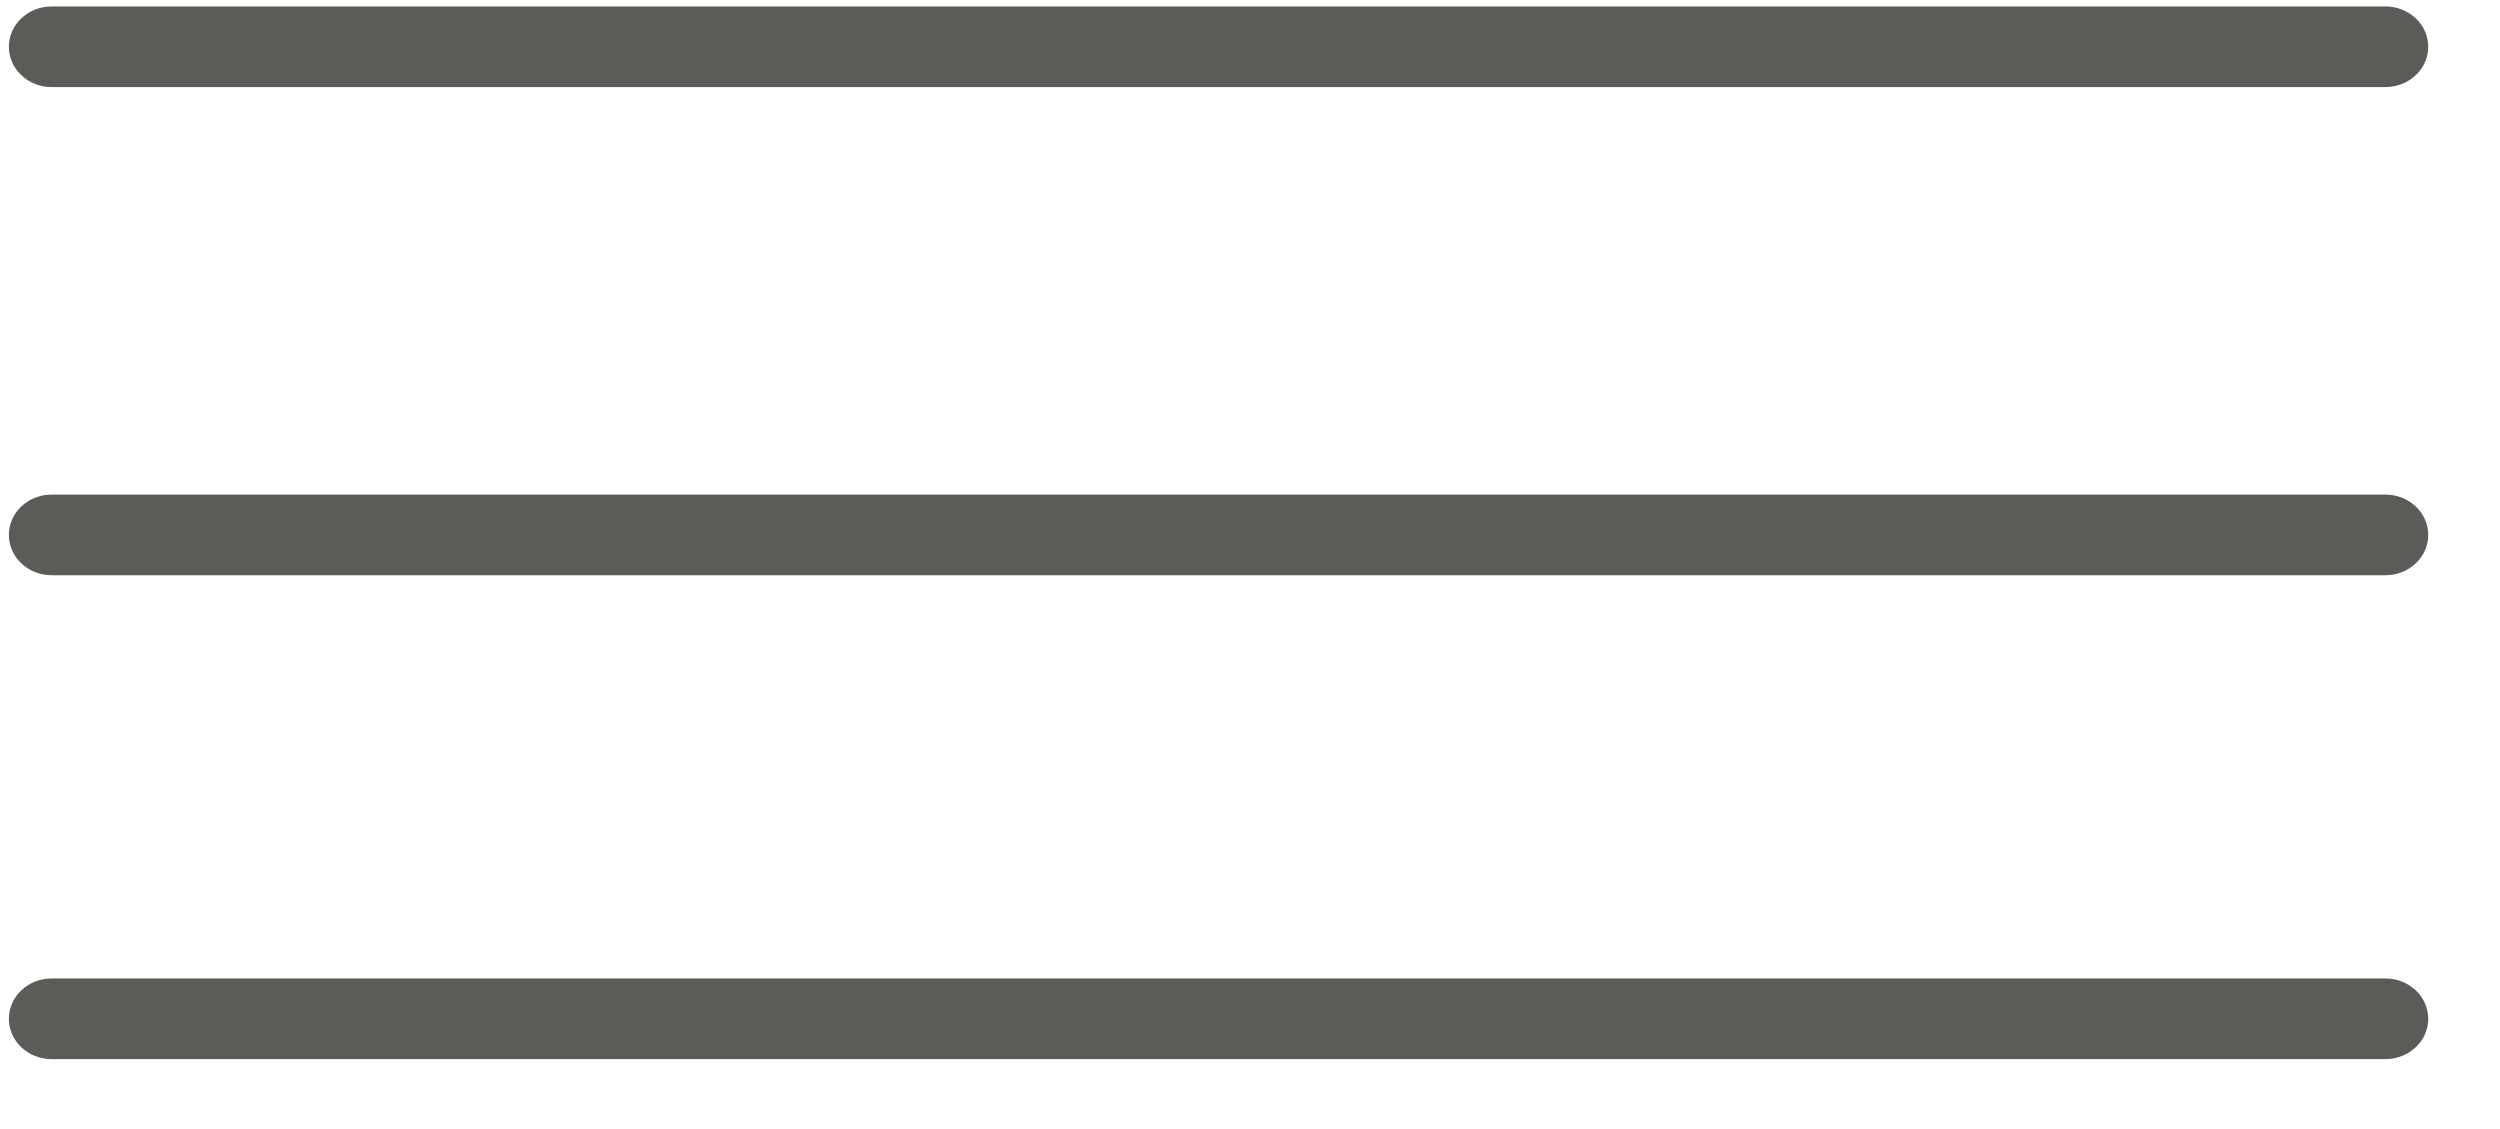 <?xml version="1.0" encoding="UTF-8" standalone="no"?>
<svg width="31px" height="14px" viewBox="0 0 31 14" version="1.1" xmlns="http://www.w3.org/2000/svg" xmlns:xlink="http://www.w3.org/1999/xlink" xmlns:sketch="http://www.bohemiancoding.com/sketch/ns">
    <!-- Generator: Sketch 3.3.3 (12081) - http://www.bohemiancoding.com/sketch -->
    <title>Hamburger</title>
    <desc>Created with Sketch.</desc>
    <defs></defs>
    <g id="Icons" stroke="none" stroke-width="1" fill="none" fill-rule="evenodd" sketch:type="MSPage">
        <path d="M29.58,6.133 L0.64,6.133 C0.347,6.133 0.11,6.357 0.11,6.633 C0.11,6.909 0.347,7.133 0.64,7.133 L29.58,7.133 C29.872,7.133 30.11,6.909 30.11,6.633 C30.11,6.357 29.872,6.133 29.58,6.133 L29.58,6.133 Z M29.58,12.133 L0.64,12.133 C0.347,12.133 0.11,12.357 0.11,12.633 C0.11,12.909 0.347,13.133 0.64,13.133 L29.58,13.133 C29.872,13.133 30.11,12.909 30.11,12.633 C30.11,12.357 29.872,12.133 29.58,12.133 L29.58,12.133 Z M29.58,0.08 L0.64,0.08 C0.347,0.08 0.11,0.304 0.11,0.58 C0.11,0.856 0.347,1.08 0.64,1.08 L29.58,1.08 C29.872,1.08 30.11,0.856 30.11,0.58 C30.11,0.304 29.872,0.08 29.58,0.08 L29.58,0.08 Z" id="Hamburger" fill="#5B5B58" sketch:type="MSShapeGroup"></path>
    </g>
</svg>